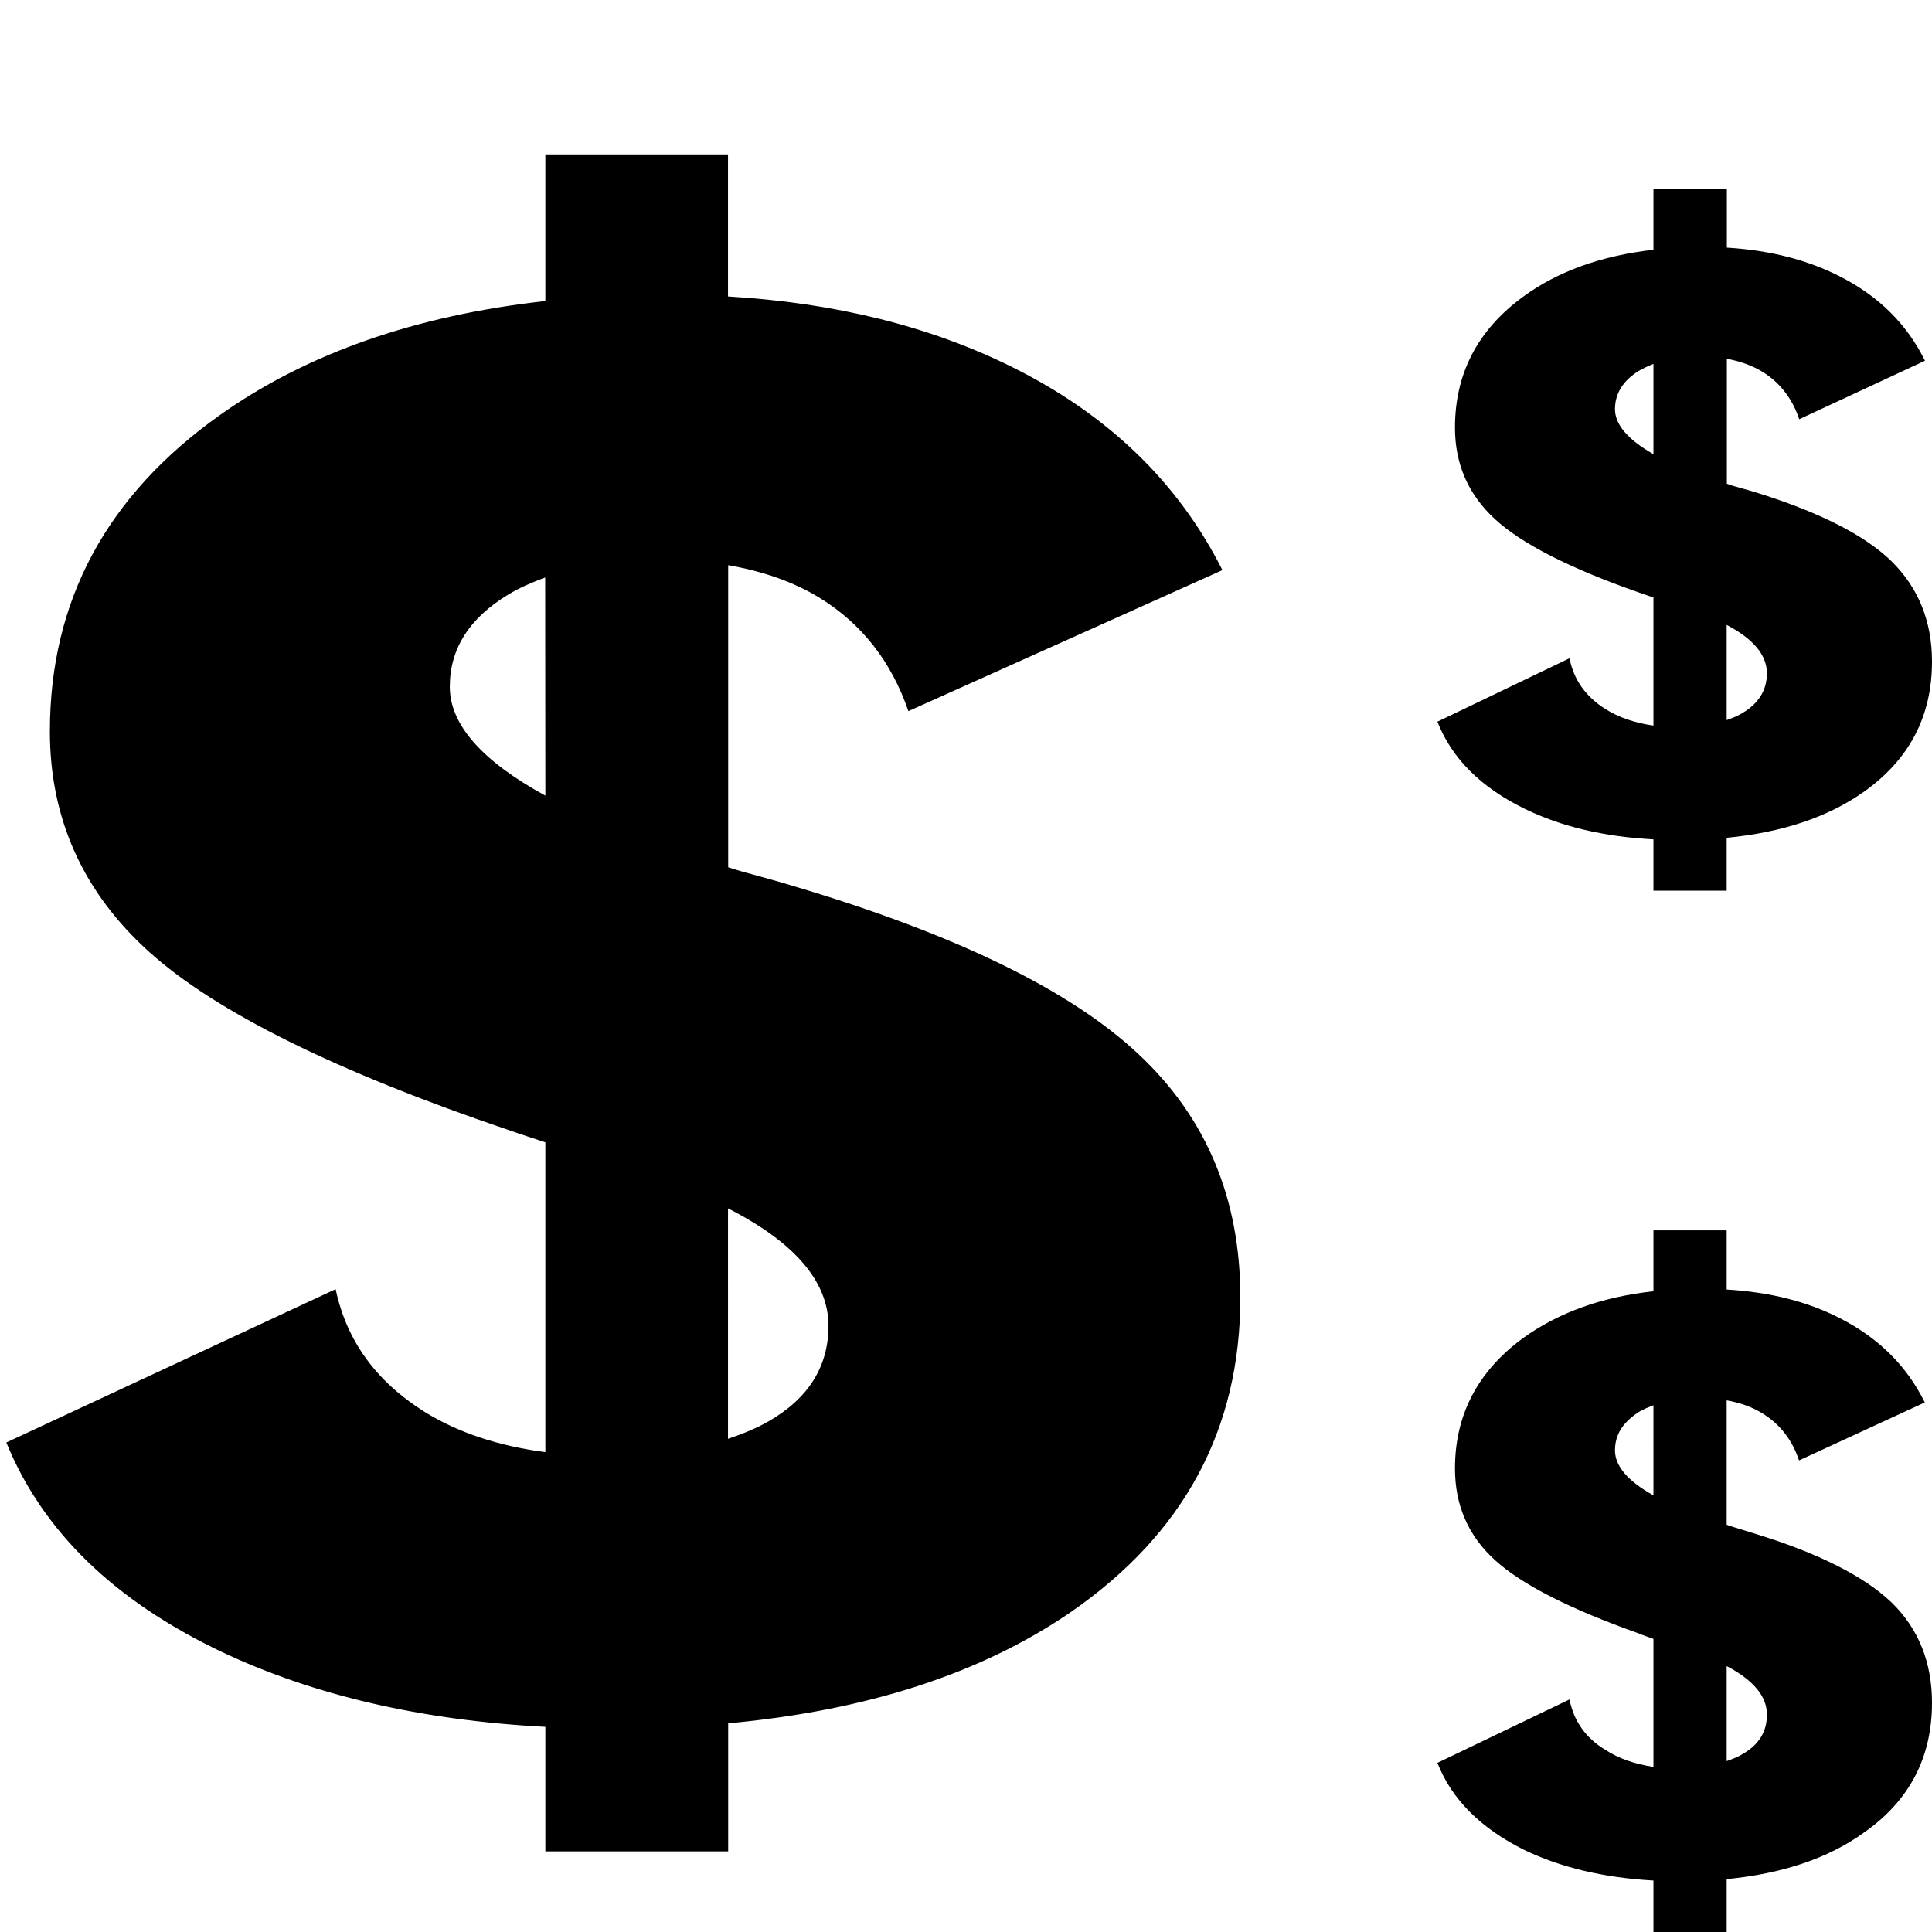 <?xml version="1.0" encoding="utf-8"?>
<!-- Generator: Adobe Illustrator 16.0.0, SVG Export Plug-In . SVG Version: 6.00 Build 0)  -->
<!DOCTYPE svg PUBLIC "-//W3C//DTD SVG 1.1//EN" "http://www.w3.org/Graphics/SVG/1.1/DTD/svg11.dtd">
<svg version="1.1" id="Layer_1" xmlns="http://www.w3.org/2000/svg" xmlns:xlink="http://www.w3.org/1999/xlink" x="0px" y="0px"
	 width="11px" height="11px" viewBox="0 0 11 11" enable-background="new 0 0 11 11" xml:space="preserve">
<g>
	<path d="M4.521,5.046c-0.068-0.021-0.168-0.049-0.3-0.085c-0.025-0.007-0.05-0.015-0.075-0.023v-1.72
		c0.196,0.034,0.371,0.094,0.521,0.186c0.239,0.147,0.408,0.362,0.505,0.645L6.96,3.246c-0.252-0.5-0.651-0.886-1.203-1.159
		c-0.465-0.23-1.003-0.363-1.612-0.399V0.879h-1.04v0.835c-0.739,0.082-1.358,0.298-1.854,0.65c-0.645,0.458-0.967,1.058-0.967,1.8
		c0,0.499,0.19,0.919,0.569,1.259c0.379,0.34,1.063,0.679,2.049,1.013C2.961,6.457,3.03,6.479,3.105,6.504v1.764
		c-0.263-0.035-0.494-0.109-0.69-0.231C2.142,7.865,1.973,7.634,1.911,7.34L0.036,8.213c0.206,0.505,0.615,0.902,1.228,1.193
		c0.521,0.246,1.135,0.389,1.841,0.426v0.709h1.041V9.812c0.79-0.073,1.44-0.283,1.95-0.633C6.74,8.734,7.062,8.139,7.062,7.387
		C7.062,6.825,6.868,6.361,6.48,6C6.093,5.637,5.439,5.319,4.521,5.046z M3.105,4.53C2.743,4.332,2.561,4.125,2.561,3.91
		c0-0.216,0.111-0.391,0.333-0.525c0.064-0.039,0.135-0.069,0.21-0.097L3.105,4.53L3.105,4.53z M4.375,8.093
		c-0.068,0.039-0.146,0.071-0.23,0.099V6.88c0.381,0.194,0.572,0.418,0.572,0.669C4.717,7.779,4.604,7.962,4.375,8.093z
		 M9.139,4.036C9.027,3.965,8.96,3.869,8.936,3.748L8.184,4.109c0.082,0.209,0.248,0.374,0.493,0.494
		c0.209,0.103,0.454,0.161,0.737,0.176v0.292h0.417V4.77c0.315-0.03,0.576-0.117,0.78-0.261C10.871,4.325,11,4.078,11,3.767
		c0-0.231-0.078-0.422-0.232-0.573c-0.156-0.151-0.418-0.282-0.785-0.395c-0.028-0.008-0.069-0.02-0.123-0.035
		c-0.008-0.003-0.02-0.006-0.028-0.01V2.043c0.078,0.014,0.147,0.039,0.208,0.077c0.096,0.061,0.165,0.15,0.204,0.267l0.716-0.333
		c-0.102-0.207-0.261-0.366-0.482-0.479c-0.186-0.095-0.399-0.15-0.646-0.165V1.076H9.414v0.346C9.118,1.456,8.87,1.544,8.671,1.69
		C8.412,1.88,8.284,2.128,8.284,2.435c0,0.207,0.075,0.38,0.228,0.521c0.152,0.14,0.426,0.28,0.821,0.418
		c0.024,0.008,0.052,0.018,0.081,0.028v0.729C9.311,4.117,9.216,4.085,9.139,4.036z M9.831,3.558
		c0.153,0.08,0.229,0.172,0.229,0.276c0,0.095-0.047,0.171-0.138,0.225C9.895,4.076,9.864,4.088,9.831,4.1V3.558z M9.195,2.33
		c0-0.089,0.045-0.162,0.135-0.218c0.025-0.015,0.054-0.028,0.084-0.04v0.514C9.27,2.504,9.195,2.418,9.195,2.33z M9.982,8.729
		C9.954,8.721,9.913,8.707,9.859,8.691c-0.008-0.002-0.02-0.006-0.028-0.01V7.973c0.078,0.014,0.147,0.038,0.208,0.077
		c0.096,0.06,0.165,0.148,0.204,0.265l0.716-0.33c-0.102-0.207-0.261-0.366-0.482-0.479c-0.186-0.096-0.399-0.149-0.646-0.164V7.005
		H9.414v0.347C9.118,7.384,8.87,7.475,8.671,7.619C8.412,7.809,8.284,8.057,8.284,8.361c0,0.209,0.075,0.383,0.228,0.522
		s0.426,0.278,0.821,0.418C9.357,9.312,9.385,9.32,9.414,9.331v0.729c-0.104-0.016-0.198-0.047-0.275-0.098
		C9.027,9.895,8.96,9.797,8.936,9.676l-0.752,0.361c0.082,0.209,0.248,0.373,0.493,0.495c0.209,0.101,0.454,0.159,0.737,0.175V11
		h0.417v-0.301c0.315-0.031,0.576-0.117,0.78-0.264C10.871,10.254,11,10.007,11,9.695c0-0.232-0.078-0.424-0.232-0.573
		C10.611,8.973,10.35,8.841,9.982,8.729z M9.414,8.514C9.27,8.434,9.195,8.348,9.195,8.258S9.24,8.098,9.33,8.04
		c0.025-0.017,0.054-0.026,0.084-0.039V8.514z M9.923,9.986c-0.028,0.018-0.059,0.029-0.092,0.041V9.486
		c0.153,0.08,0.229,0.173,0.229,0.275C10.061,9.859,10.014,9.934,9.923,9.986z"/>
</g>
<path fill="none" d="M16.396,326.041v-9.673"/>
</svg>

